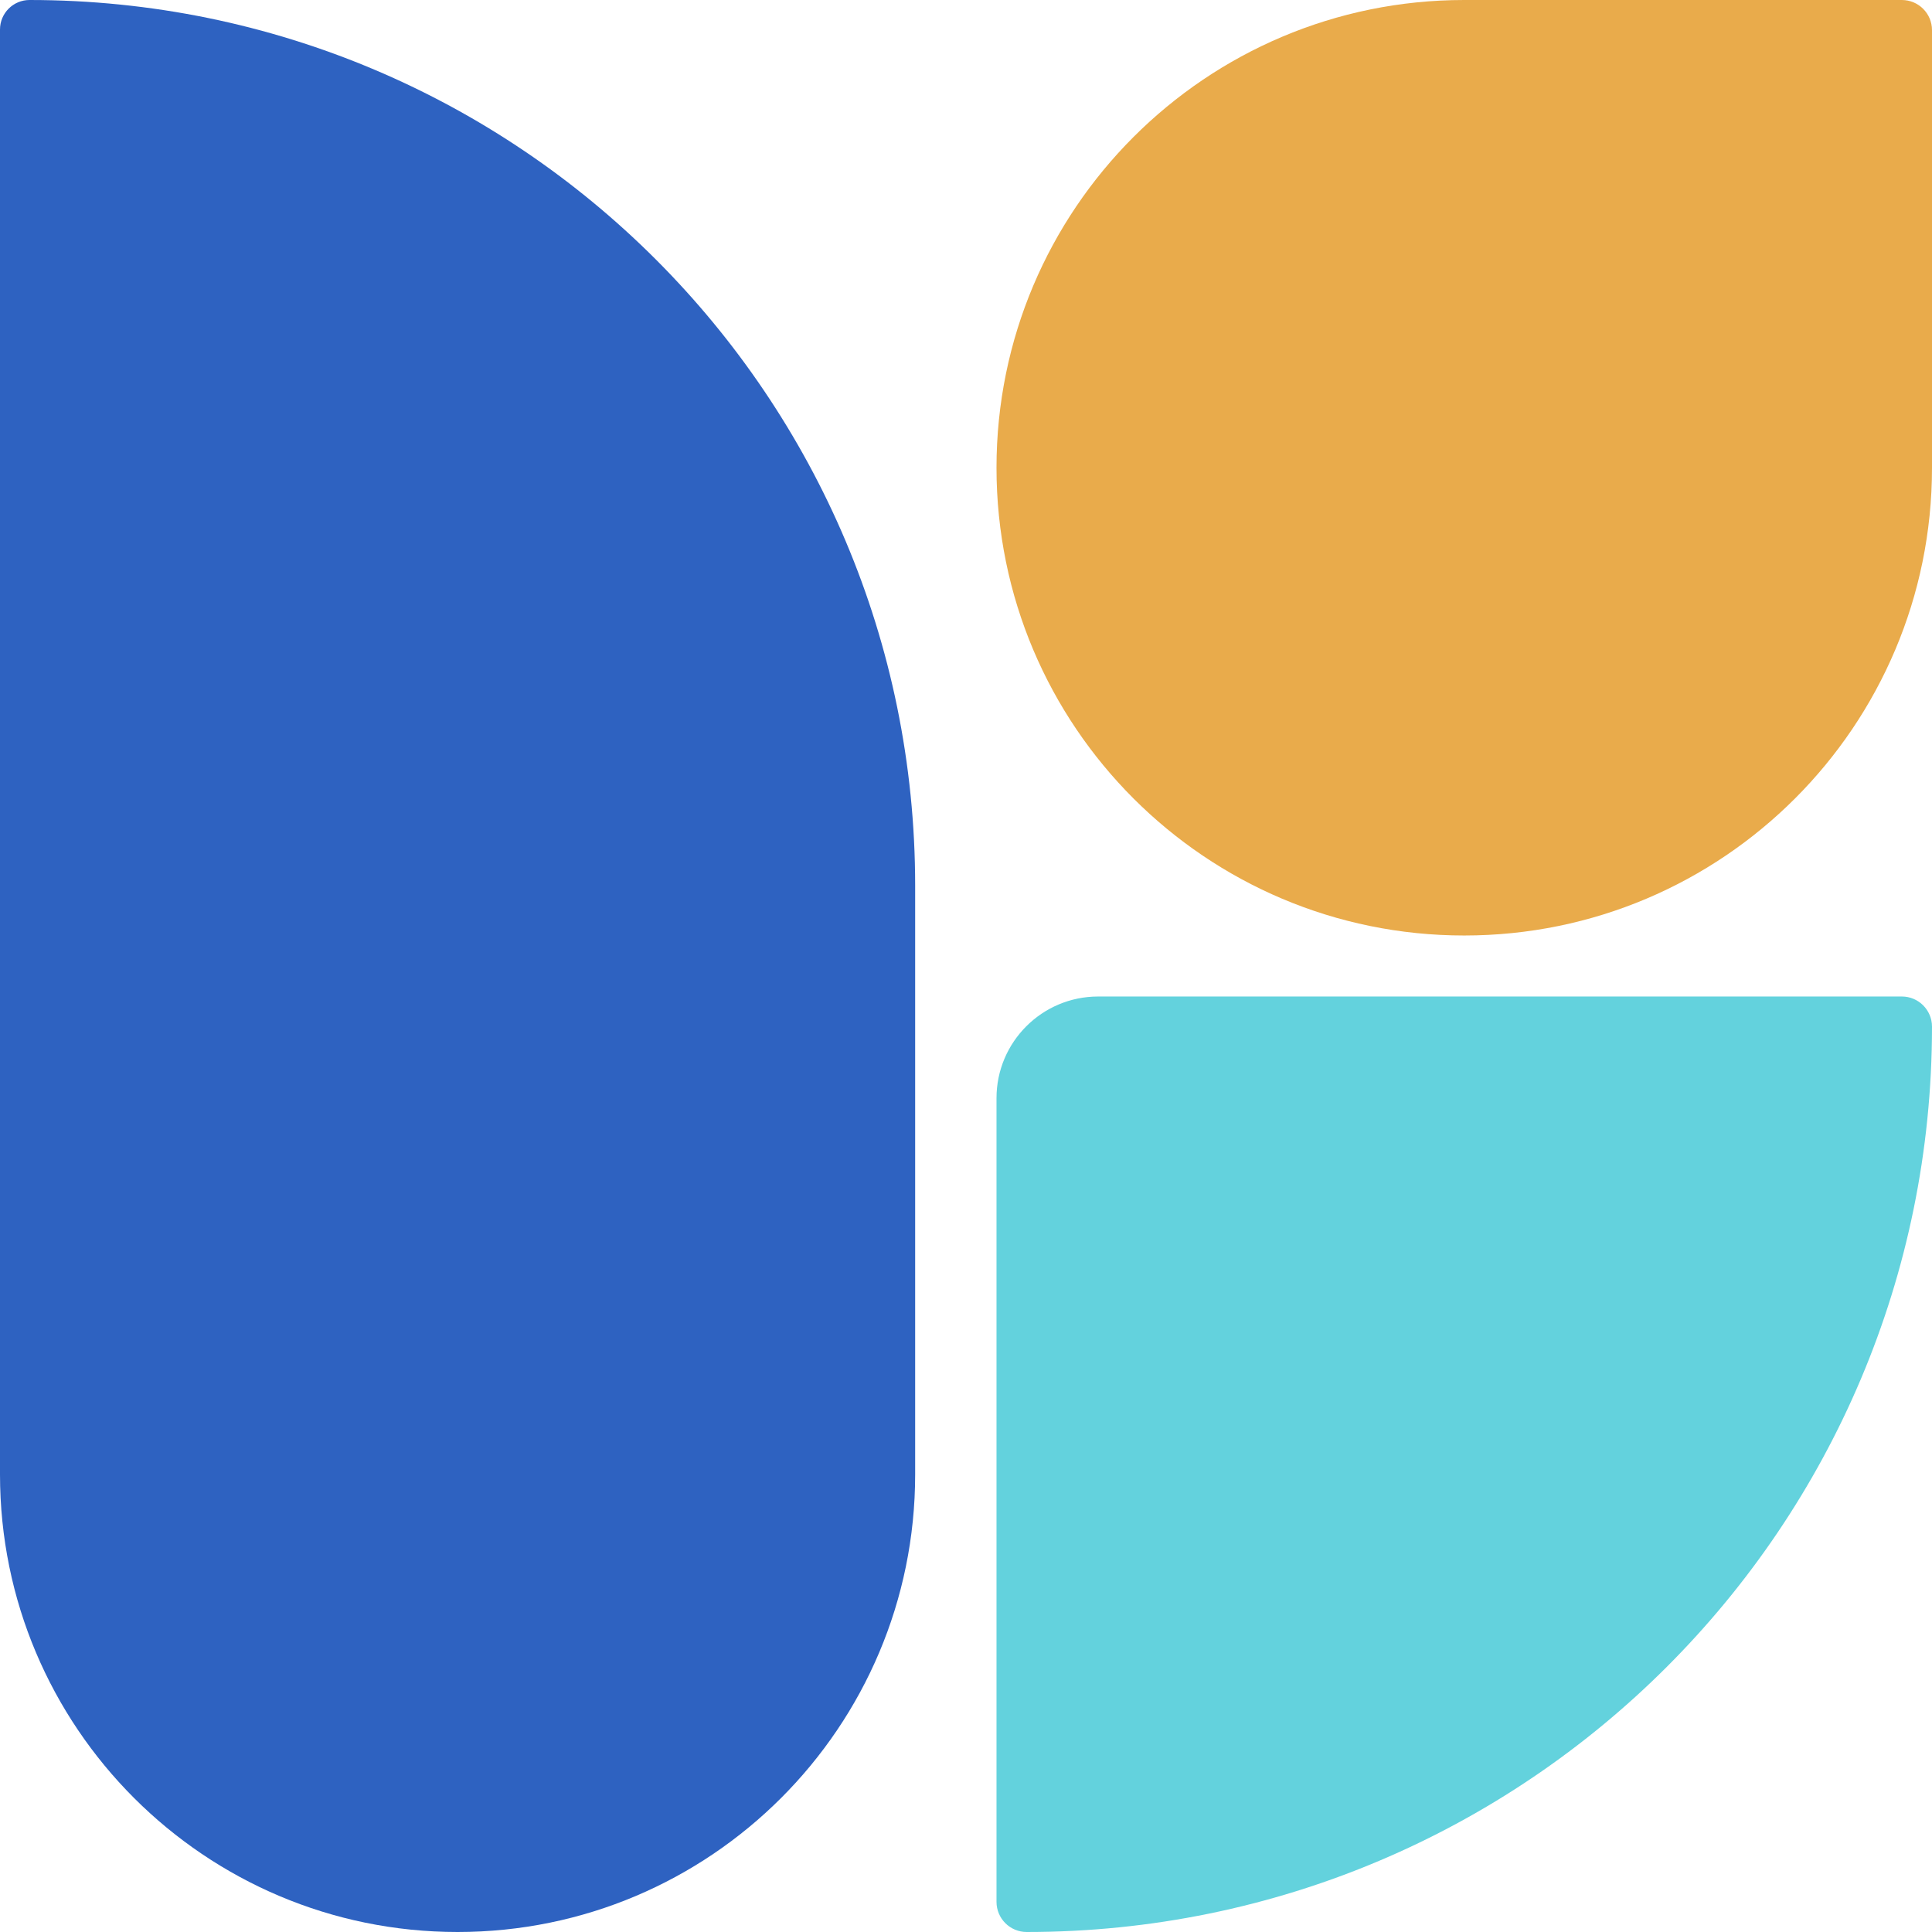 <svg width="95" height="95" viewBox="0 0 95 95" fill="none" xmlns="http://www.w3.org/2000/svg">
<path d="M22.5 95C10.074 95 0 84.926 0 72.5L0 1.452C0 0.65 0.65 0 1.452 0V0C25.503 0 45 19.497 45 43.548V72.5C45 84.926 34.926 95 22.5 95V95Z" fill="#2E62C1"/>
<path d="M49 54C49 51.239 51.239 49 54 49H93.516C94.336 49 95 49.664 95 50.484V50.484C95 75.069 75.07 95 50.484 95V95C49.664 95 49 94.336 49 93.516V54Z" fill="#63D2DD"/>
<path d="M95 23C95 35.703 84.703 46 72 46V46C59.297 46 49 35.703 49 23V23C49 10.297 59.297 0 72 0H93.516C94.336 0 95 0.664 95 1.484V23Z" fill="#E9AB4B"/>
</svg>
